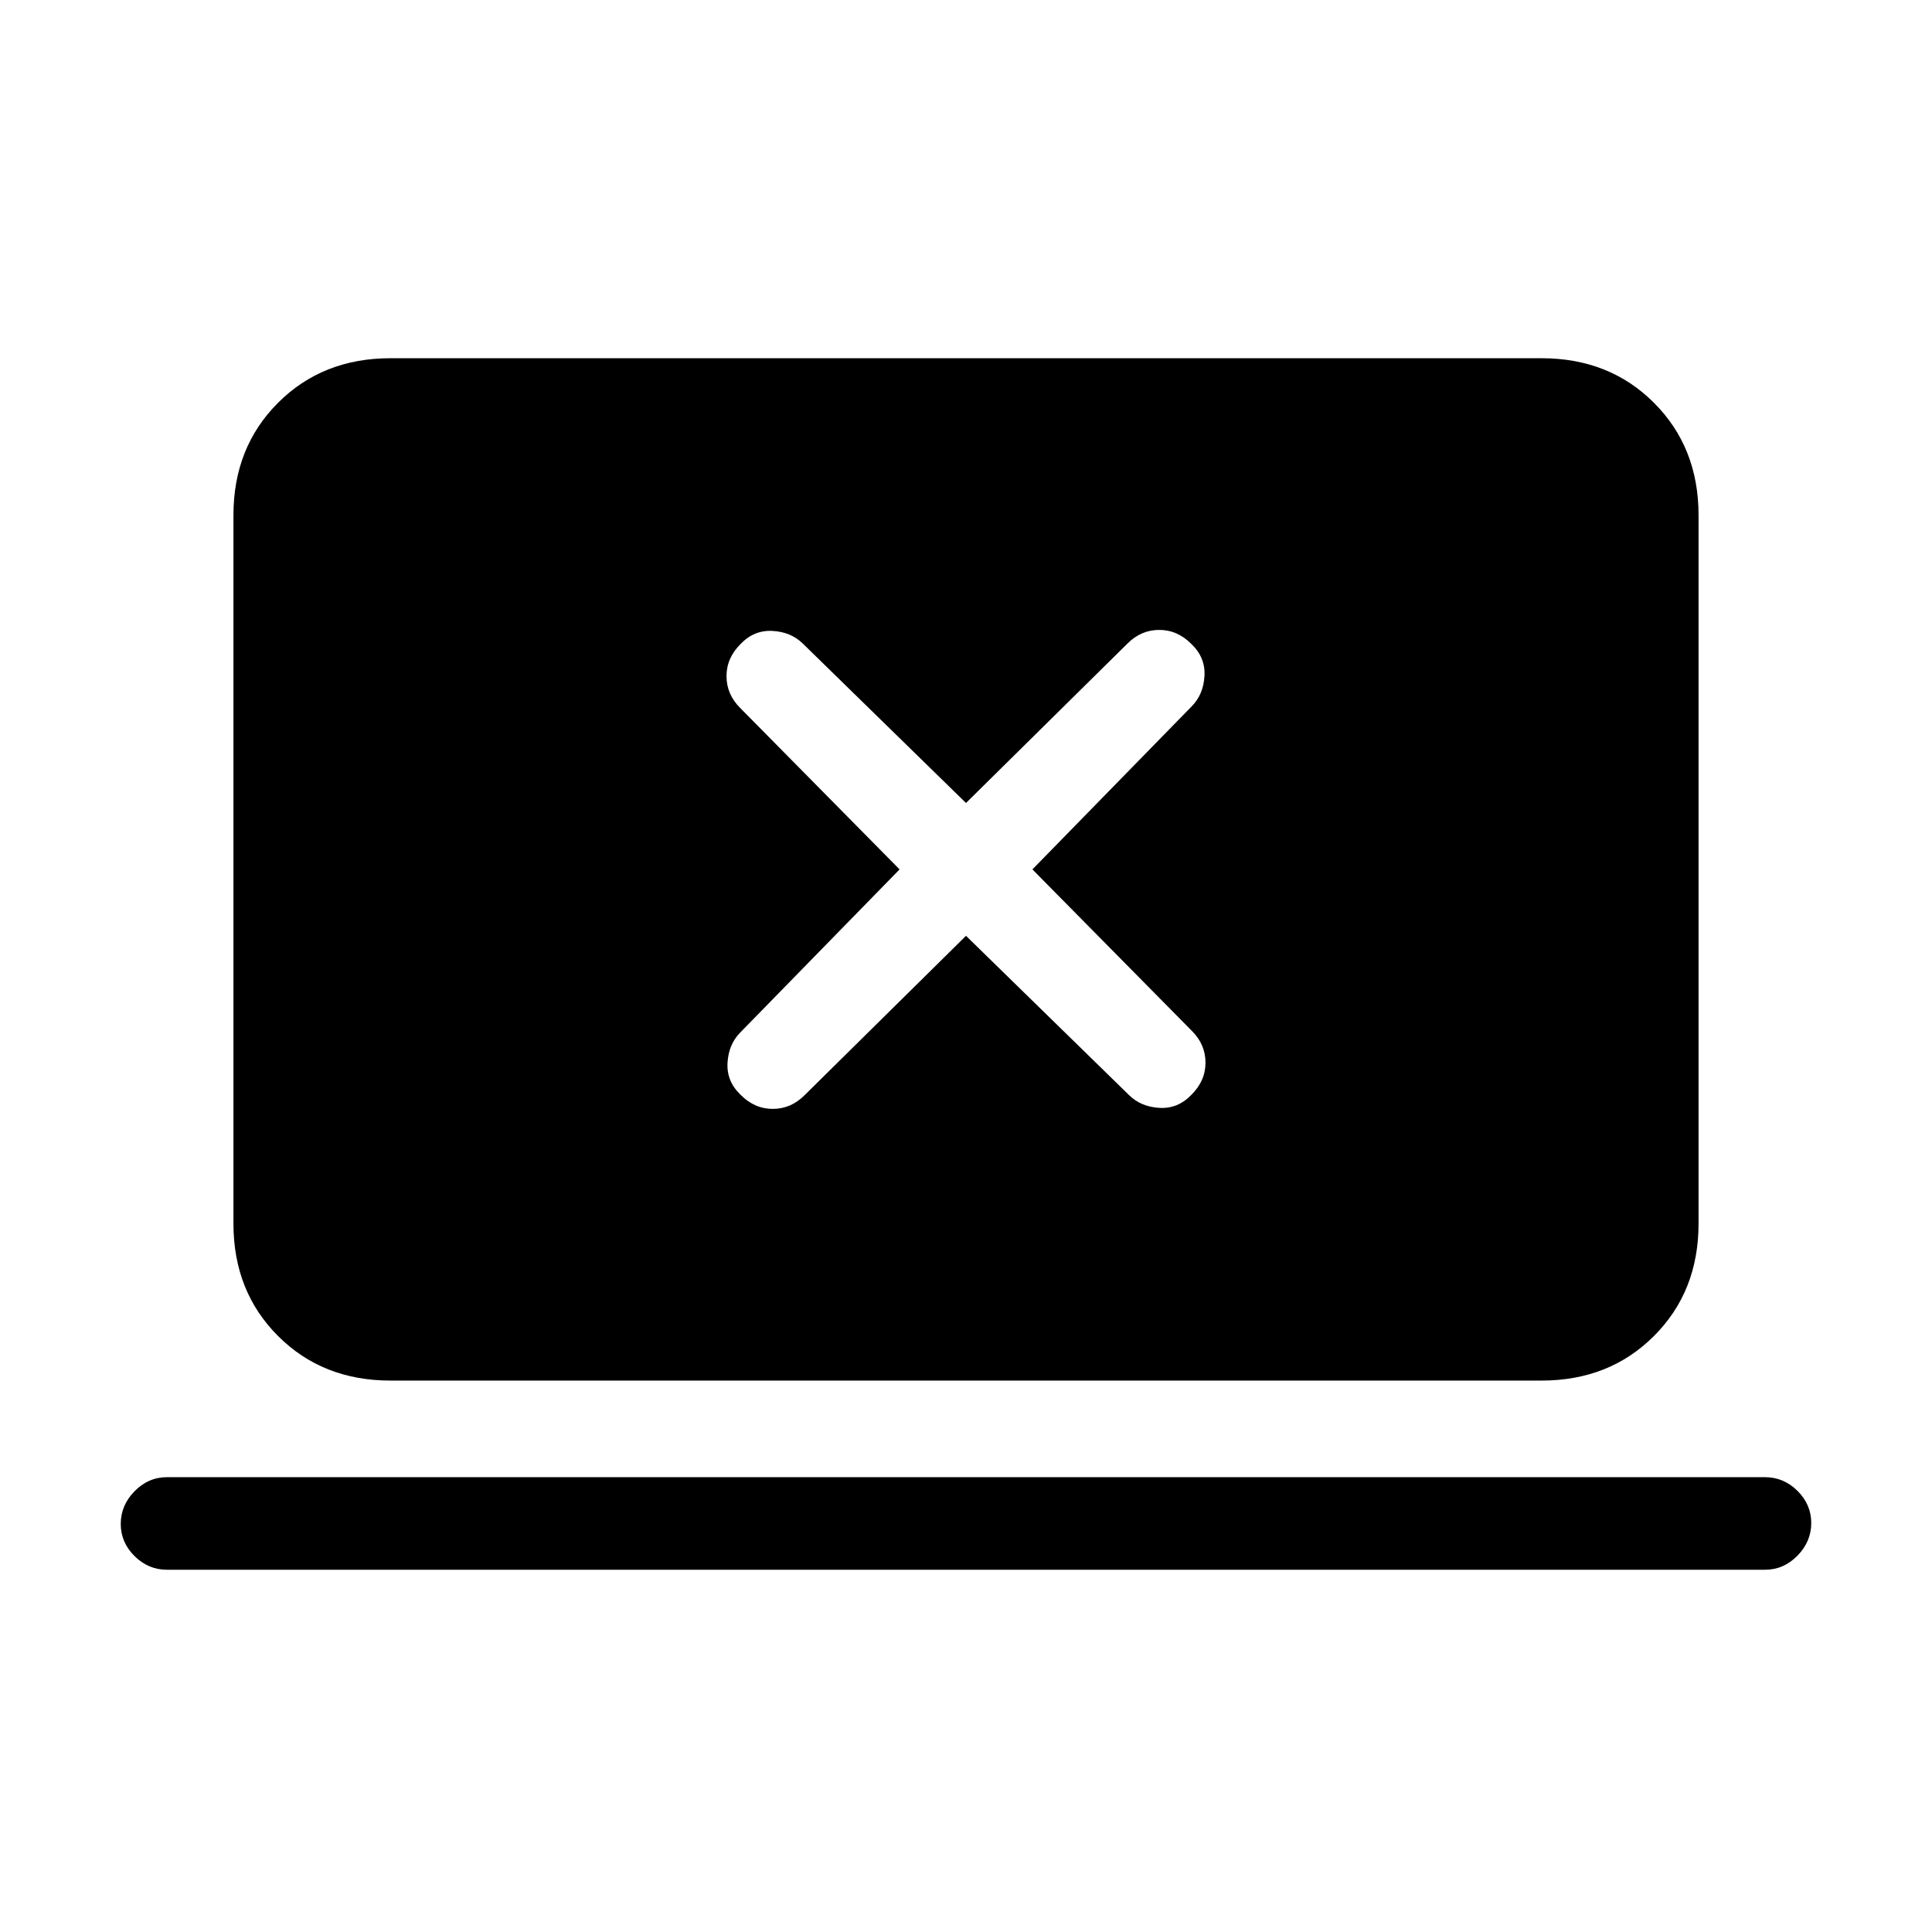 <svg xmlns="http://www.w3.org/2000/svg" height="20" viewBox="0 -960 960 960" width="20"><path d="m480-495 81.1 79.23q5.9 5.77 15.07 6.27 9.16.5 15.83-6.5 7-6.93 7-15.97 0-9.03-6.77-15.79L513-528l79.23-81.1q5.77-5.9 6.27-15.07.5-9.16-6.5-15.83-6.93-7-15.97-7-9.03 0-15.79 6.77L480-561l-81.1-79.23q-5.9-5.77-15.07-6.27-9.16-.5-15.83 6.5-7 6.93-7 15.97 0 9.03 6.77 15.79L447-528l-79.23 81.1q-5.77 5.9-6.27 15.07-.5 9.16 6.5 15.83 6.93 7 15.97 7 9.03 0 15.79-6.77L480-495ZM83-180q-9.3 0-16.15-6.79-6.85-6.79-6.85-16T66.85-219q6.85-7 16.15-7h794q9.3 0 16.15 6.79 6.85 6.79 6.85 16T893.15-187q-6.85 7-16.15 7H83Zm111-94q-33.7 0-55.85-22.15T116-352v-352q0-33.7 22.15-55.85T194-782h572q33.7 0 55.85 22.15T844-704v352q0 33.7-22.15 55.85T766-274H194Z"/></svg>